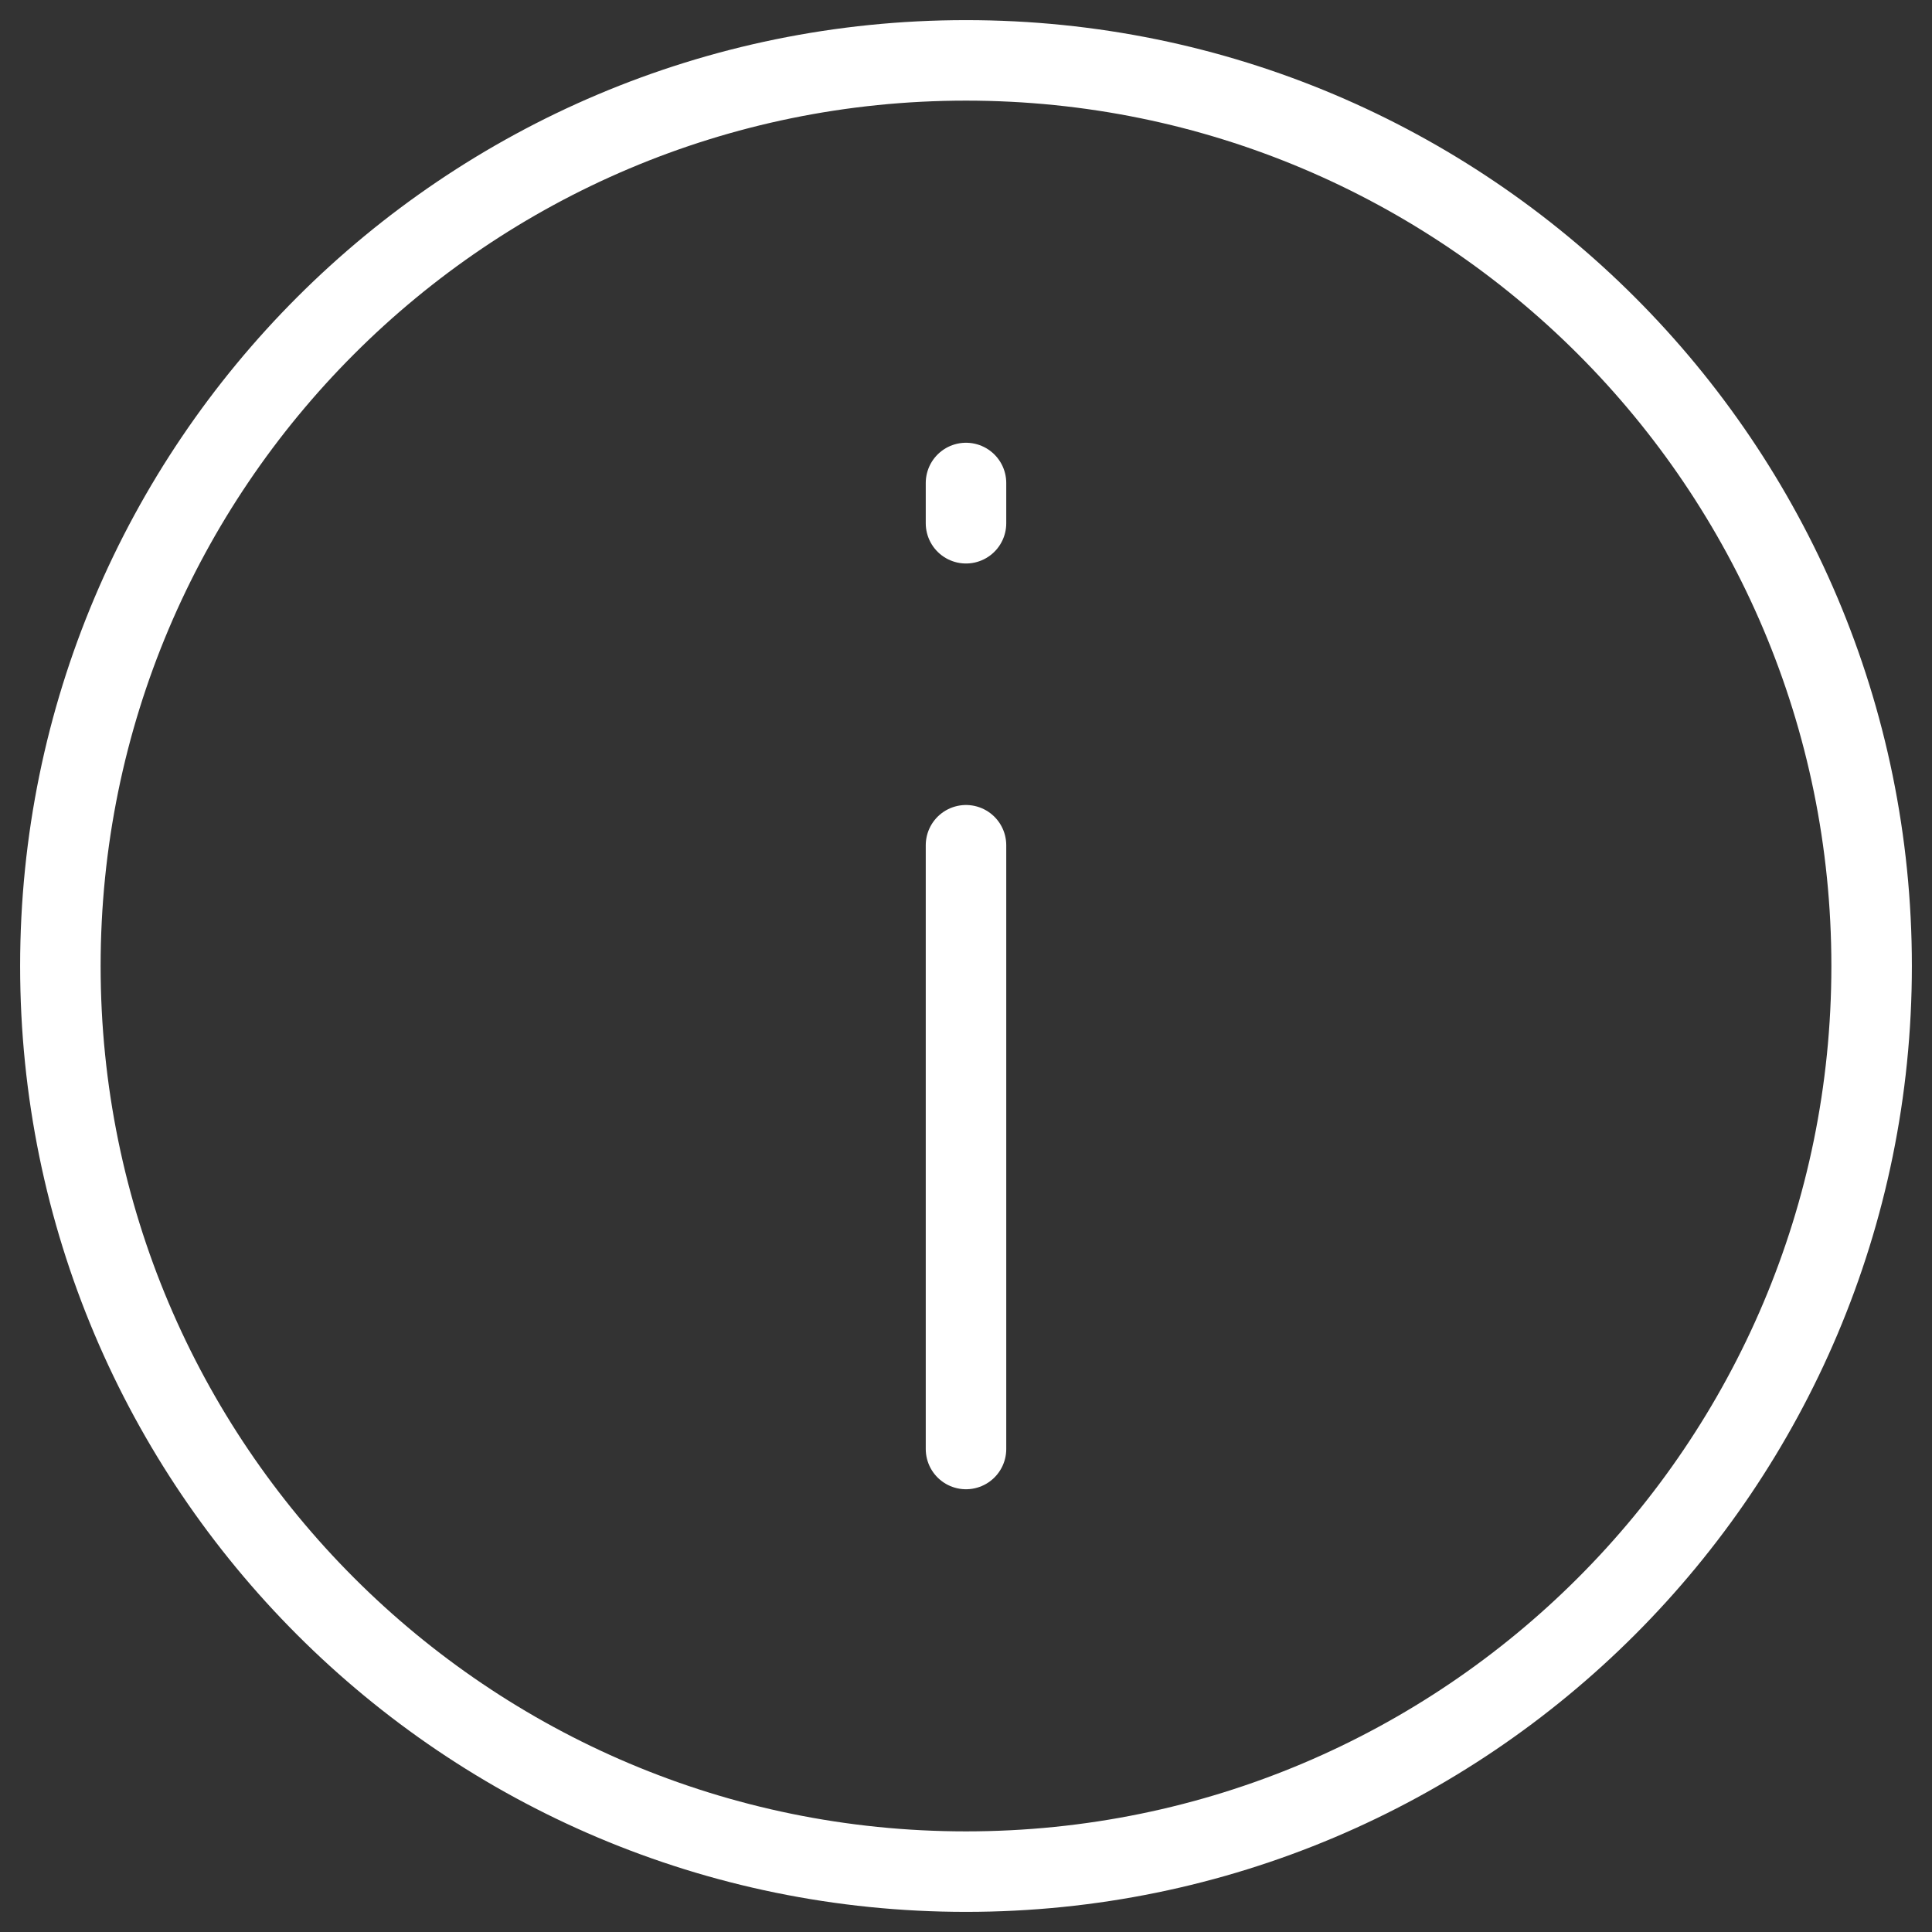 <svg viewBox="0 0 24 24" fill="none" xmlns="http://www.w3.org/2000/svg"><rect x="0" y="0" width="24" height="24" fill="#333333" stroke="none"/><g id="SVGRepo_bgCarrier" stroke-width="0"></g><g id="SVGRepo_tracerCarrier" stroke-linecap="round" stroke-linejoin="round"></g><g id="SVGRepo_iconCarrier"> <path d="M12 10.5L12 18" stroke="#fff" stroke-width="1" stroke-miterlimit="10" stroke-linecap="round"></path> <path d="M12 6V6.5" stroke="#fff" stroke-width="1" stroke-linecap="round" stroke-linejoin="round"></path> <path d="M12 0.75C18.213 0.75 23.25 5.787 23.25 12C23.25 18.213 18.213 23.25 12 23.25C5.787 23.25 0.75 18.213 0.75 12C0.75 5.787 5.787 0.75 12 0.75Z" stroke="#fff" stroke-width="1" stroke-miterlimit="10"></path> </g></svg>
